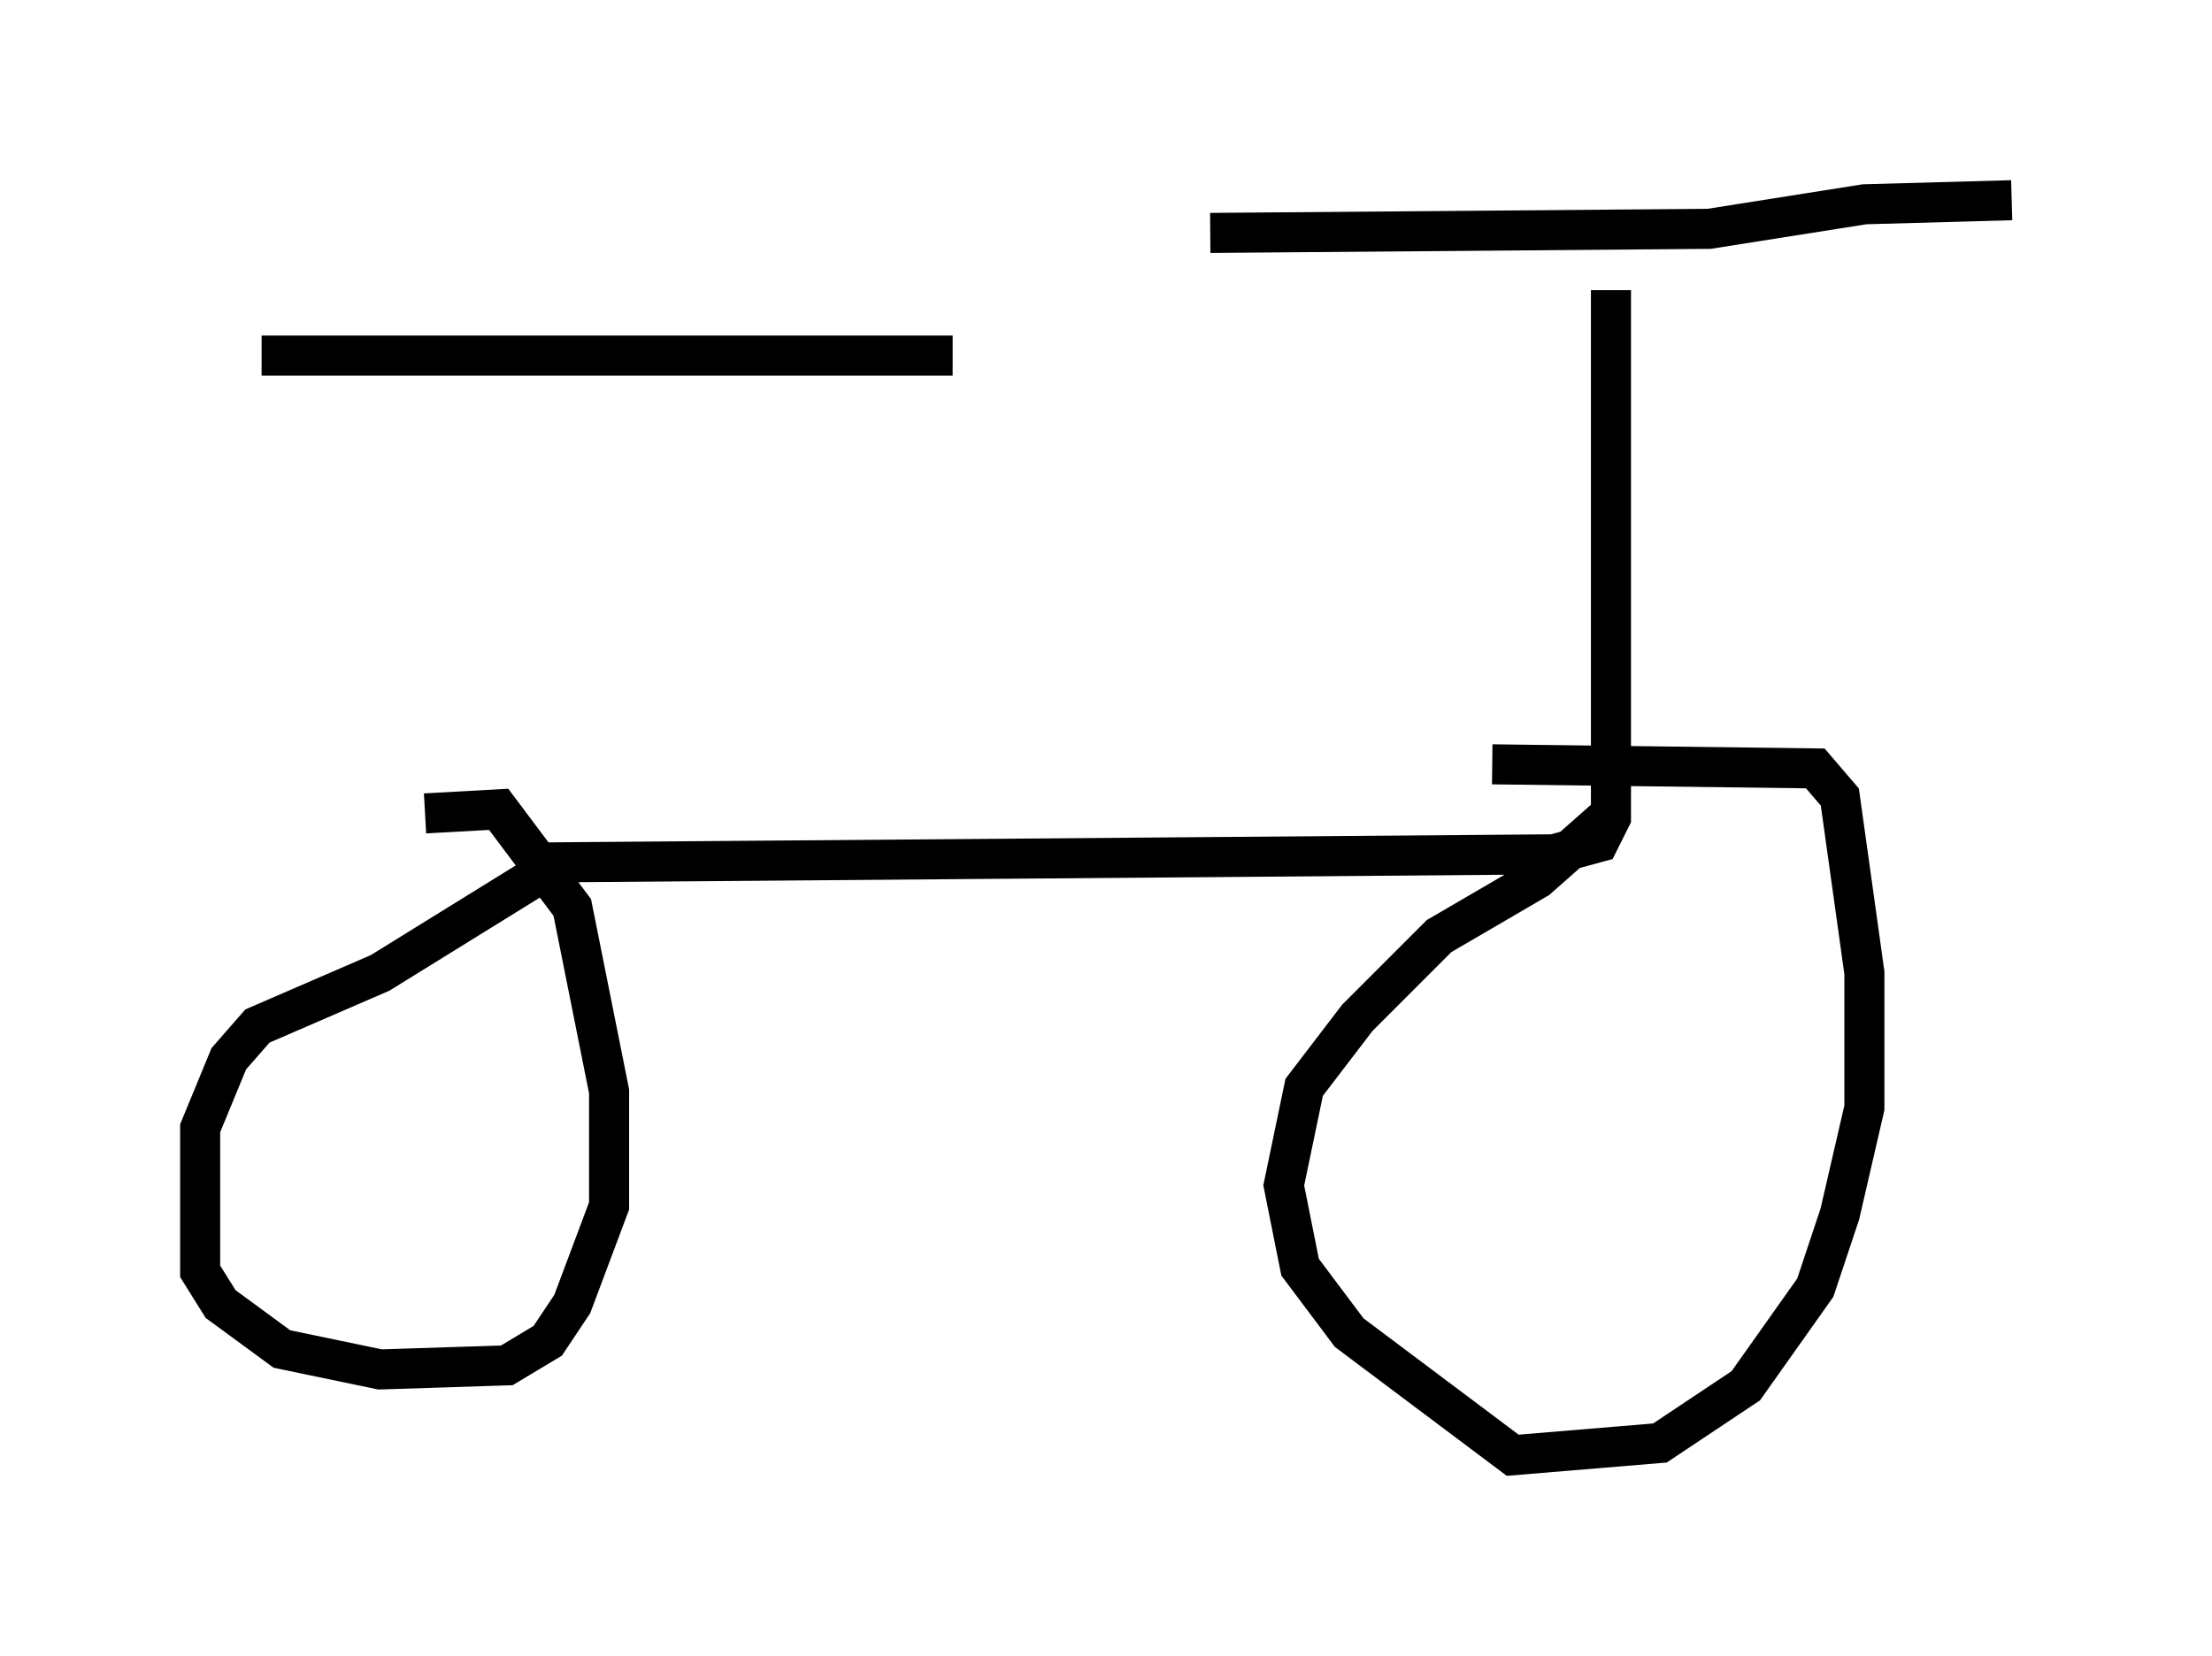 <?xml version="1.0" encoding="utf-8" ?>
<svg baseProfile="full" height="41.34" version="1.1" width="55.223" xmlns="http://www.w3.org/2000/svg" xmlns:ev="http://www.w3.org/2001/xml-events" xmlns:xlink="http://www.w3.org/1999/xlink"><defs /><rect fill="white" height="41.34" width="55.223" x="0" y="0" /><path d="M13.575, 10.615 m0.408, 11.229 m-7.452, -12.965 l17.252, 0.0 m-10.413, 12.658 l25.419, -0.204 1.123, -0.306 l0.306, -0.613 0.0, -13.169 m-10.004, -1.429 l12.454, -0.102 3.879, -0.613 l3.675, -0.102 m-36.444, 16.64 l-4.288, 2.654 -3.063, 1.327 l-0.715, 0.817 -0.715, 1.735 l0.0, 3.573 0.51, 0.817 l1.531, 1.123 2.45, 0.51 l3.165, -0.102 1.021, -0.613 l0.613, -0.919 0.919, -2.45 l0.0, -2.858 -0.919, -4.594 l-1.838, -2.45 -1.838, 0.102 m29.502, 0.102 l-1.735, 1.531 -2.45, 1.429 l-2.042, 2.042 -1.327, 1.735 l-0.51, 2.45 0.408, 2.042 l1.225, 1.633 4.083, 3.063 l3.675, -0.306 2.144, -1.429 l1.735, -2.45 0.613, -1.838 l0.613, -2.654 0.0, -3.369 l-0.613, -4.39 -0.613, -0.715 l-8.065, -0.102 " fill="none" stroke="black" stroke-width="1" /></svg>
